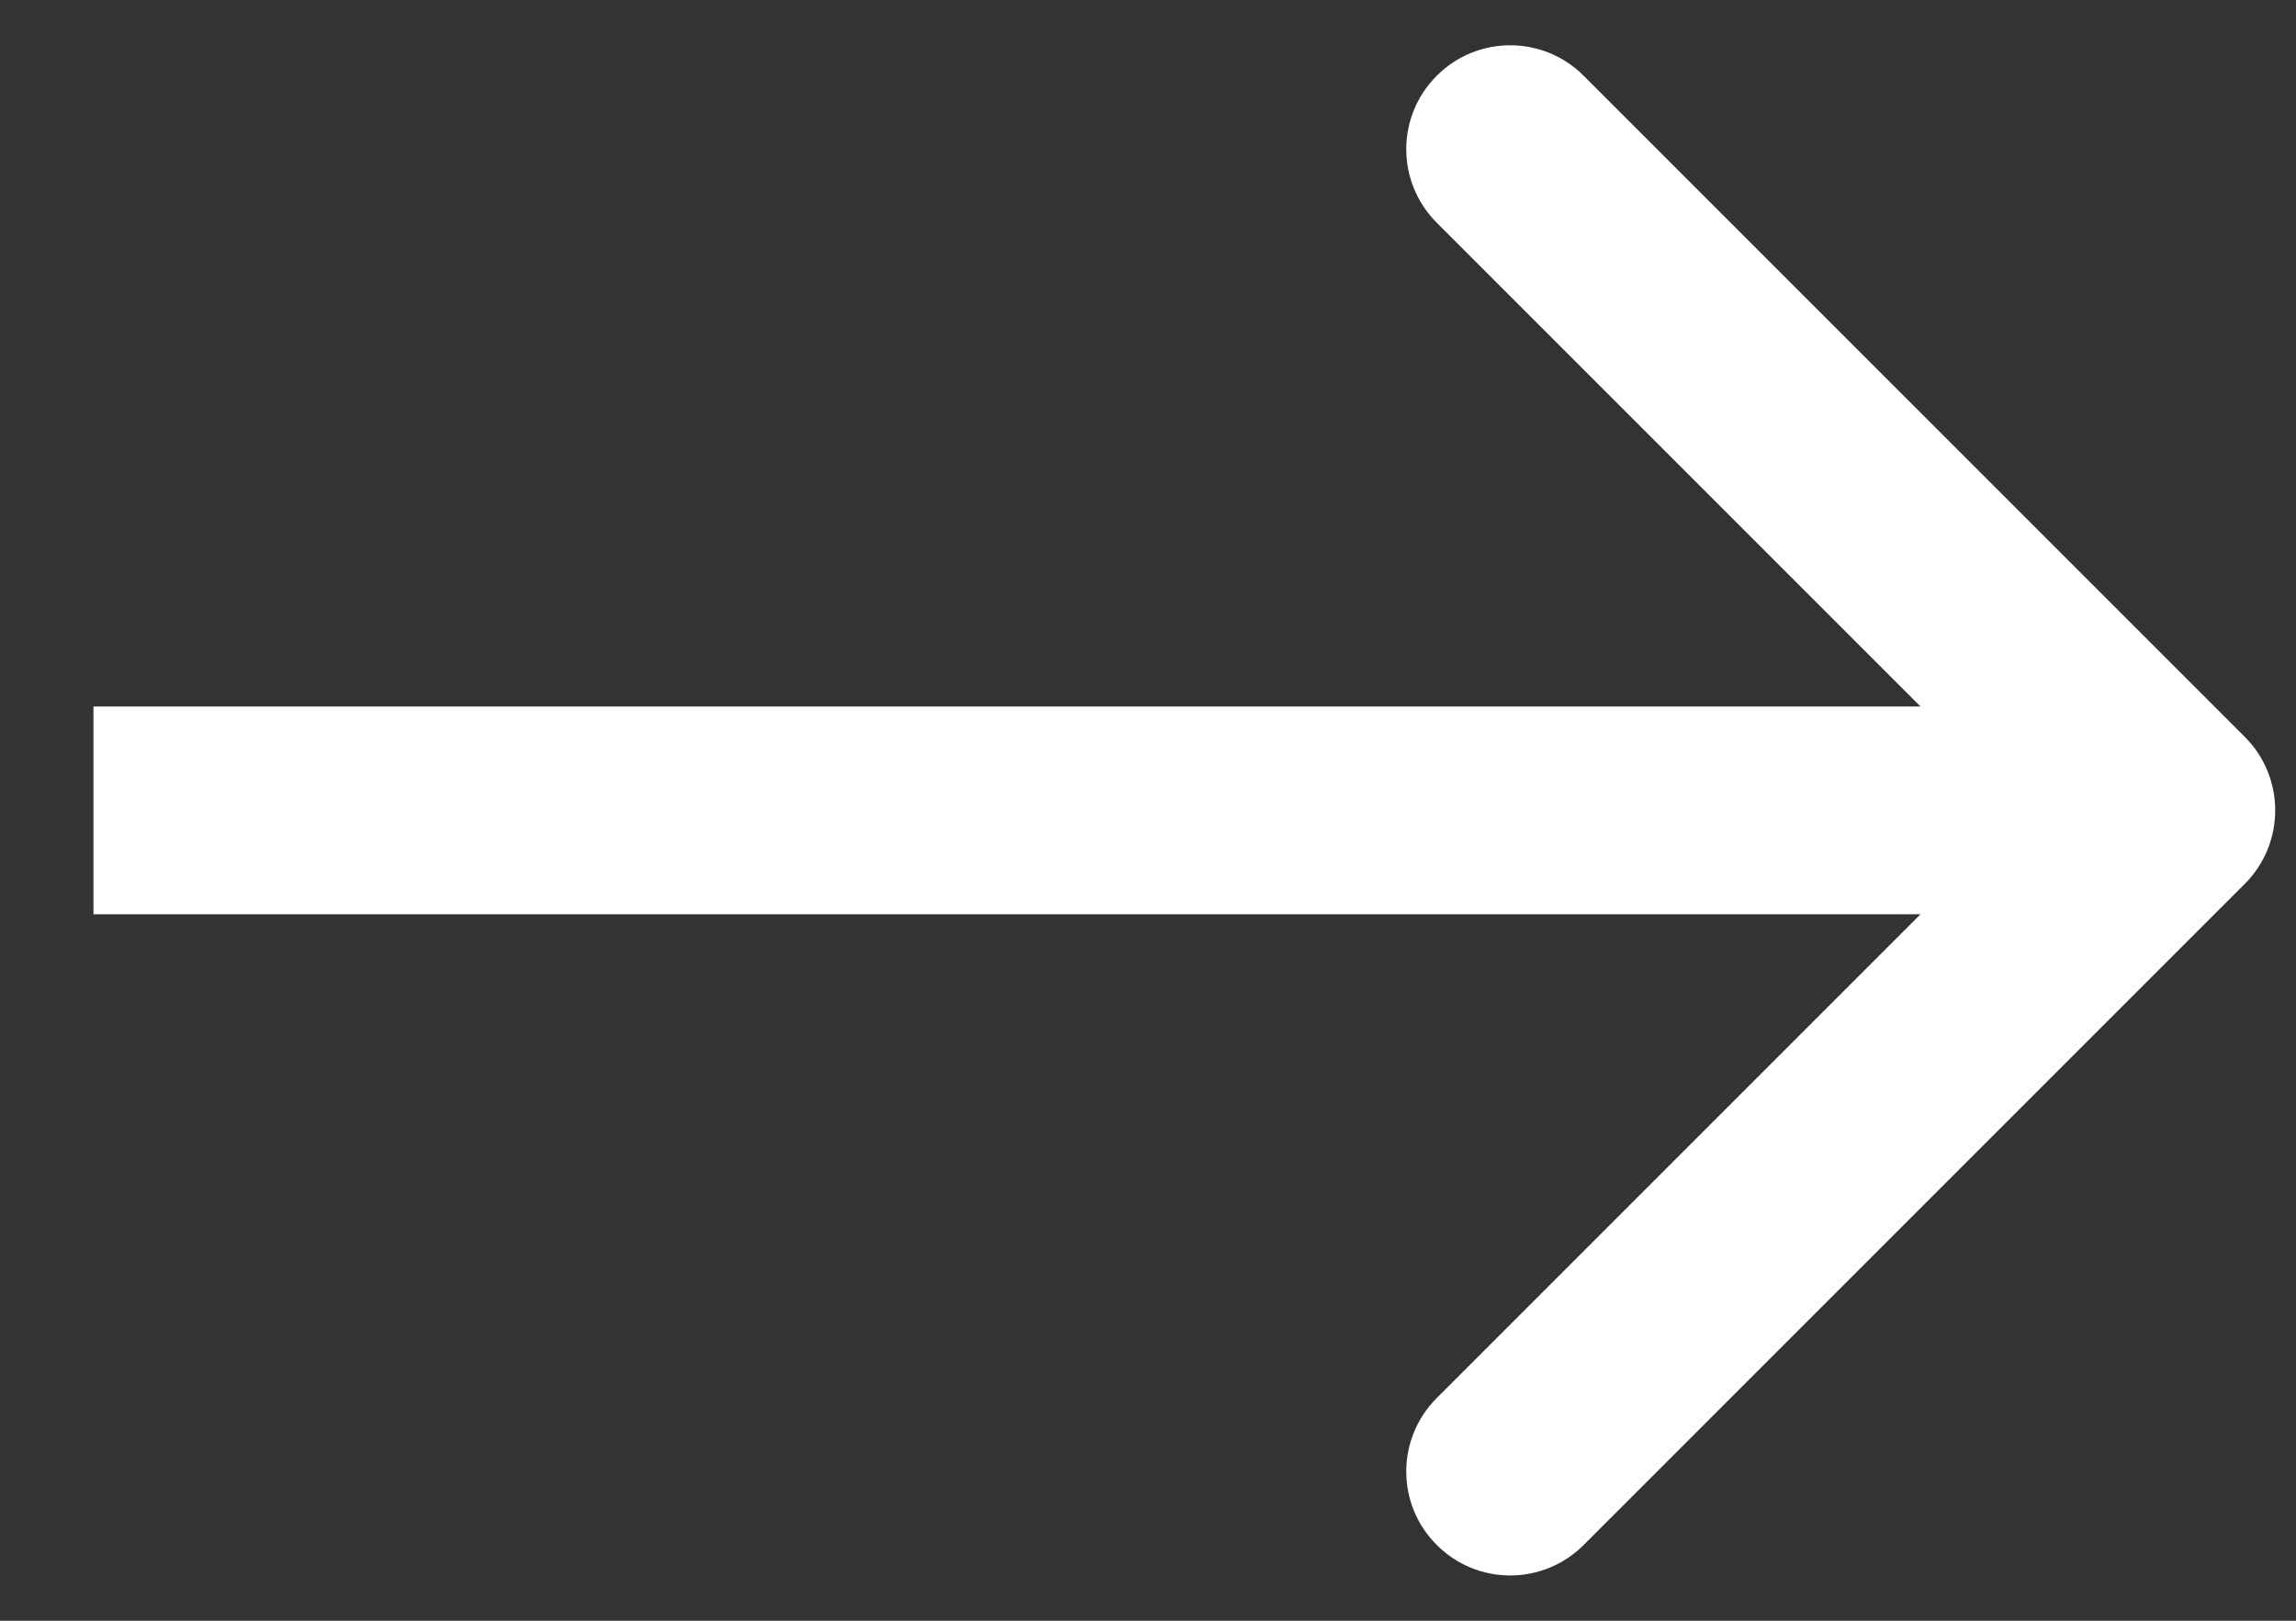 <svg width="17" height="12" viewBox="0 0 17 12" fill="none" xmlns="http://www.w3.org/2000/svg">
<rect x="0" y="0" width="17" height="12" fill="#333333" stroke="none"/>
<path d="M16.621 6.544C16.921 6.244 16.921 5.756 16.621 5.456L11.726 0.561C11.425 0.26 10.938 0.26 10.638 0.561C10.337 0.861 10.337 1.348 10.638 1.649L14.989 6L10.638 10.351C10.337 10.652 10.337 11.139 10.638 11.439C10.938 11.74 11.425 11.74 11.726 11.439L16.621 6.544ZM0.692 6.769H16.077V5.231H0.692V6.769Z" fill="white"/>
</svg>
